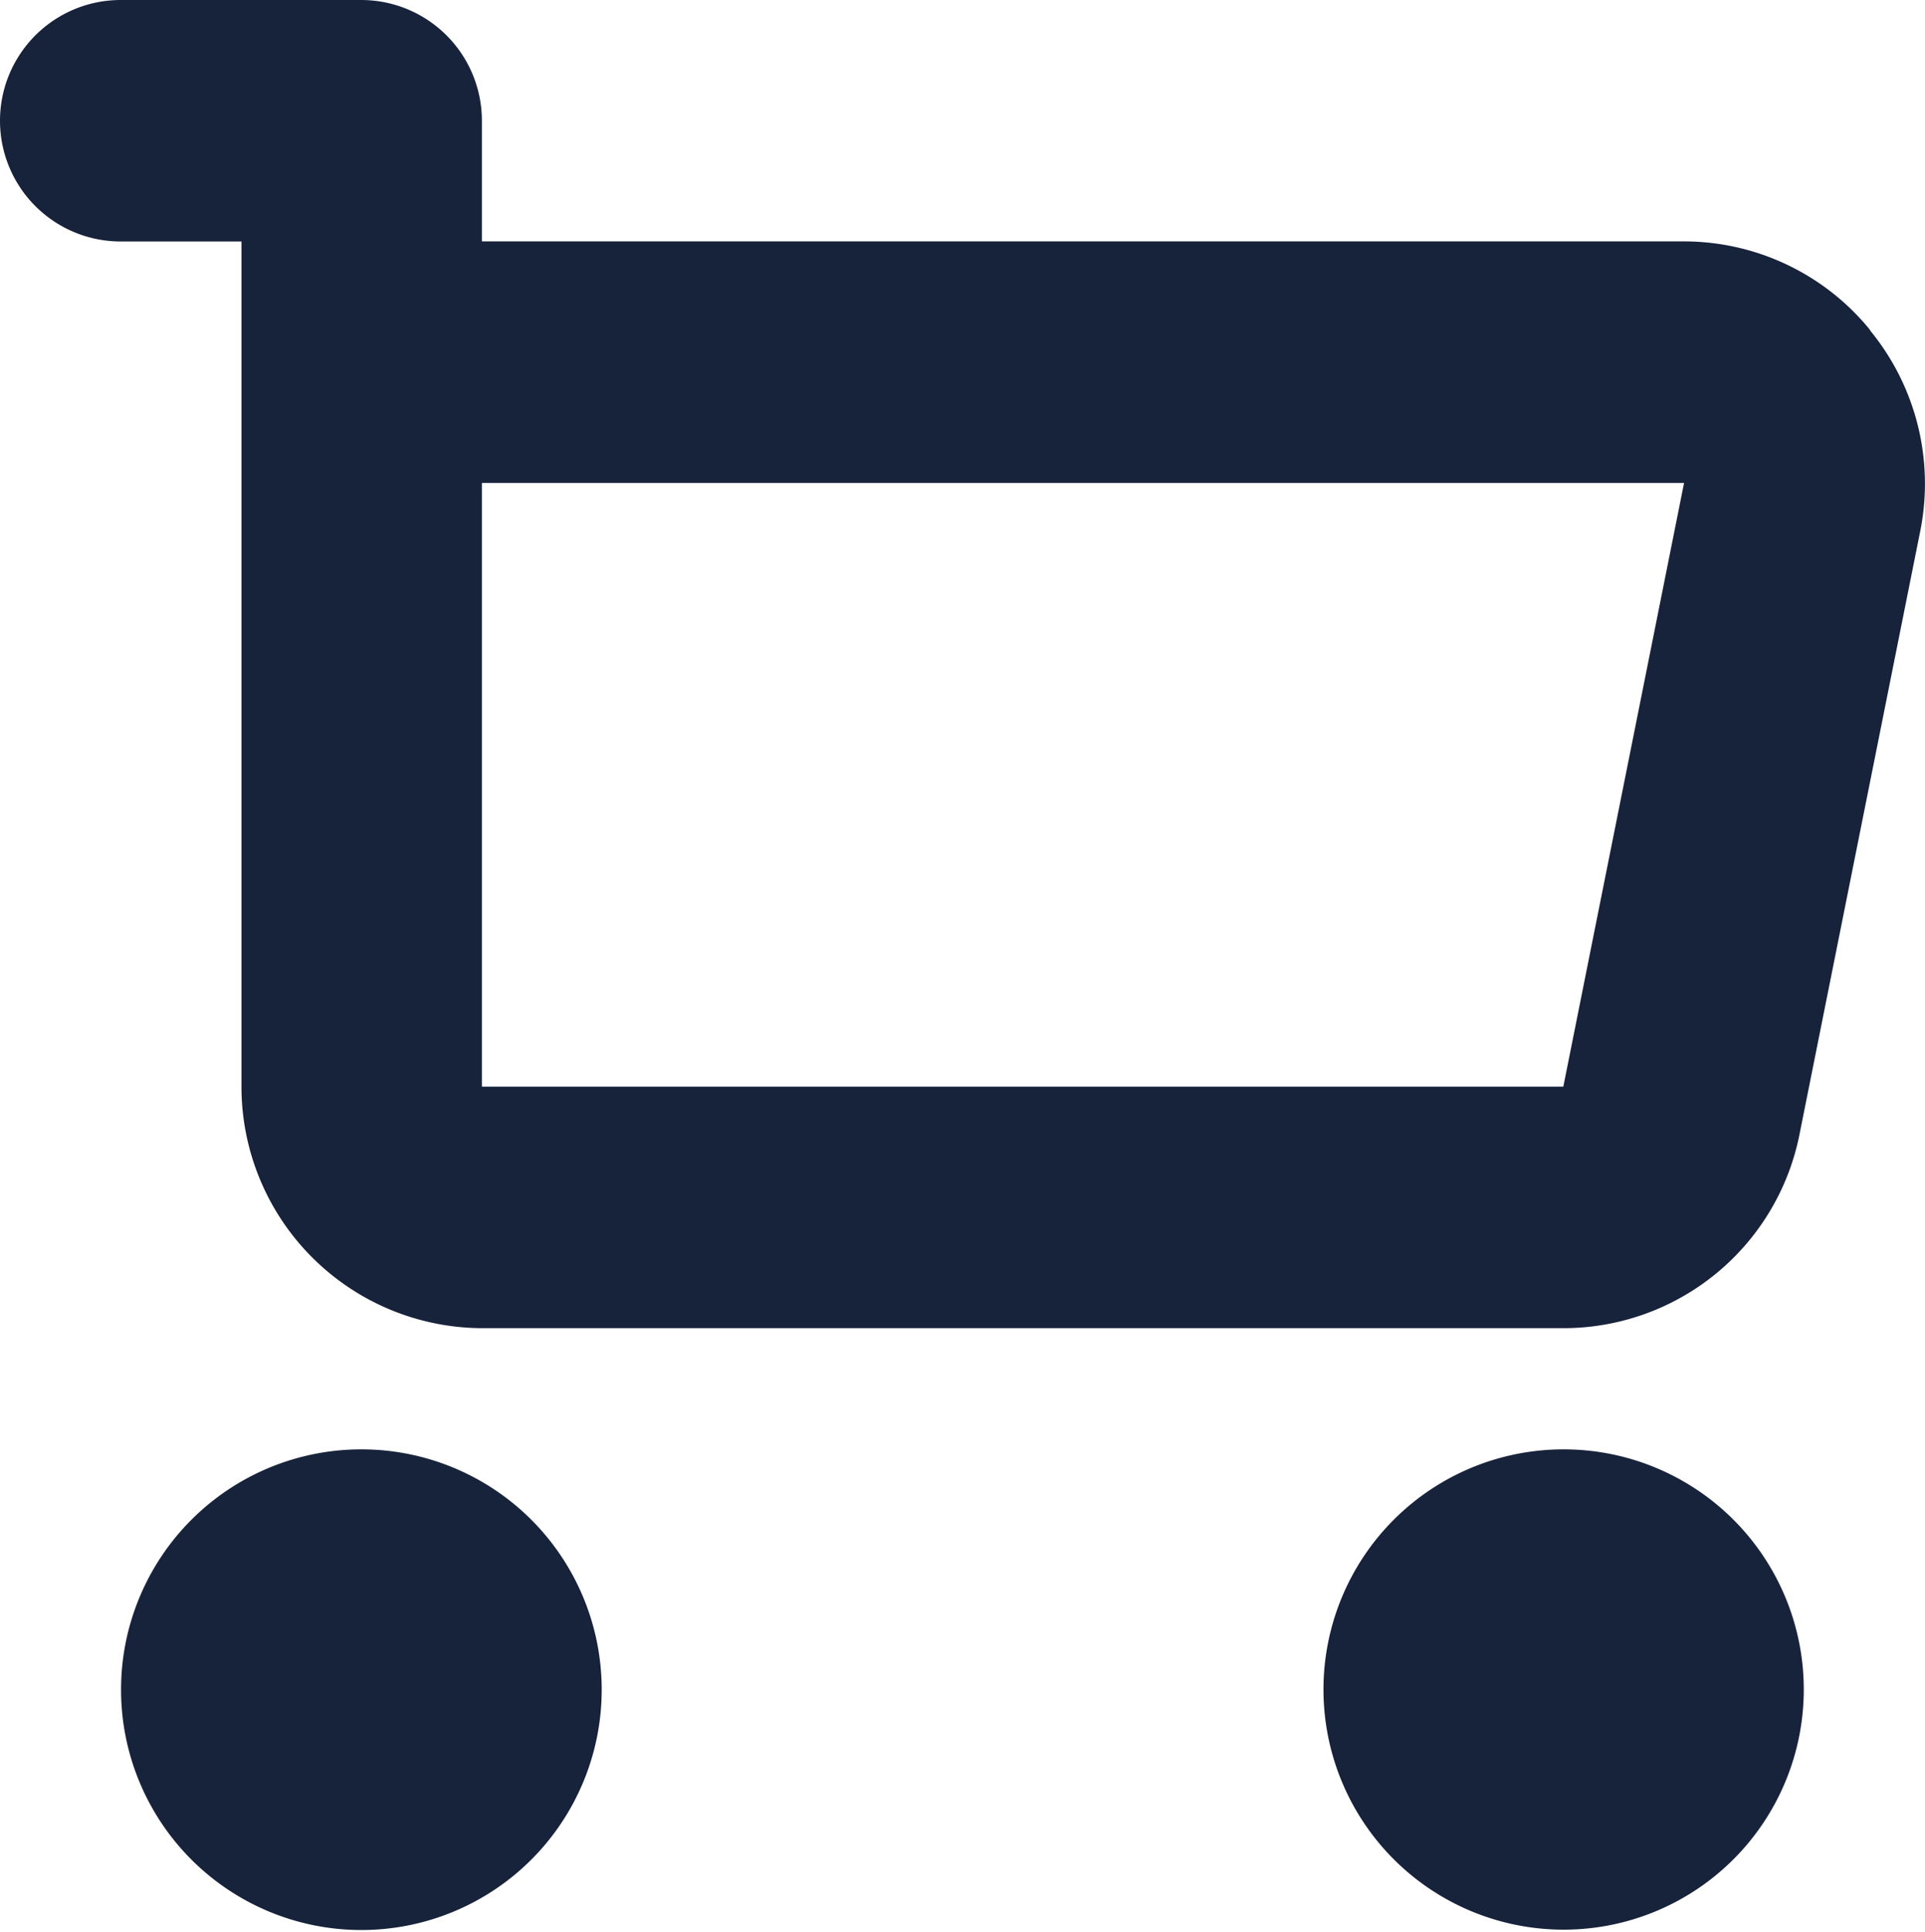 <svg xmlns="http://www.w3.org/2000/svg" width="21.763" height="21.841" viewBox="0 0 21.763 21.841">
    <path style="fill: #17223b;fill-rule: evenodd;" d="M405.121,515.729a2.713,2.713,0,0,0-2.1-1H389.428v-1.365A1.365,1.365,0,0,0,388.063,512h-2.718a1.365,1.365,0,0,0,0,2.73h1.365v9.555a2.73,2.73,0,0,0,2.718,2.73H401.66a2.721,2.721,0,0,0,2.665-2.195L405.69,518a2.73,2.73,0,0,0-.569-2.266Zm-15.693,8.556V517.46h13.591l-1.365,6.825H389.421Zm-1.365,4.1a2.717,2.717,0,1,0,.005,0Zm13.592,0a2.715,2.715,0,1,0,.005,0Z" transform="translate(-383.98 -512)" />
</svg>